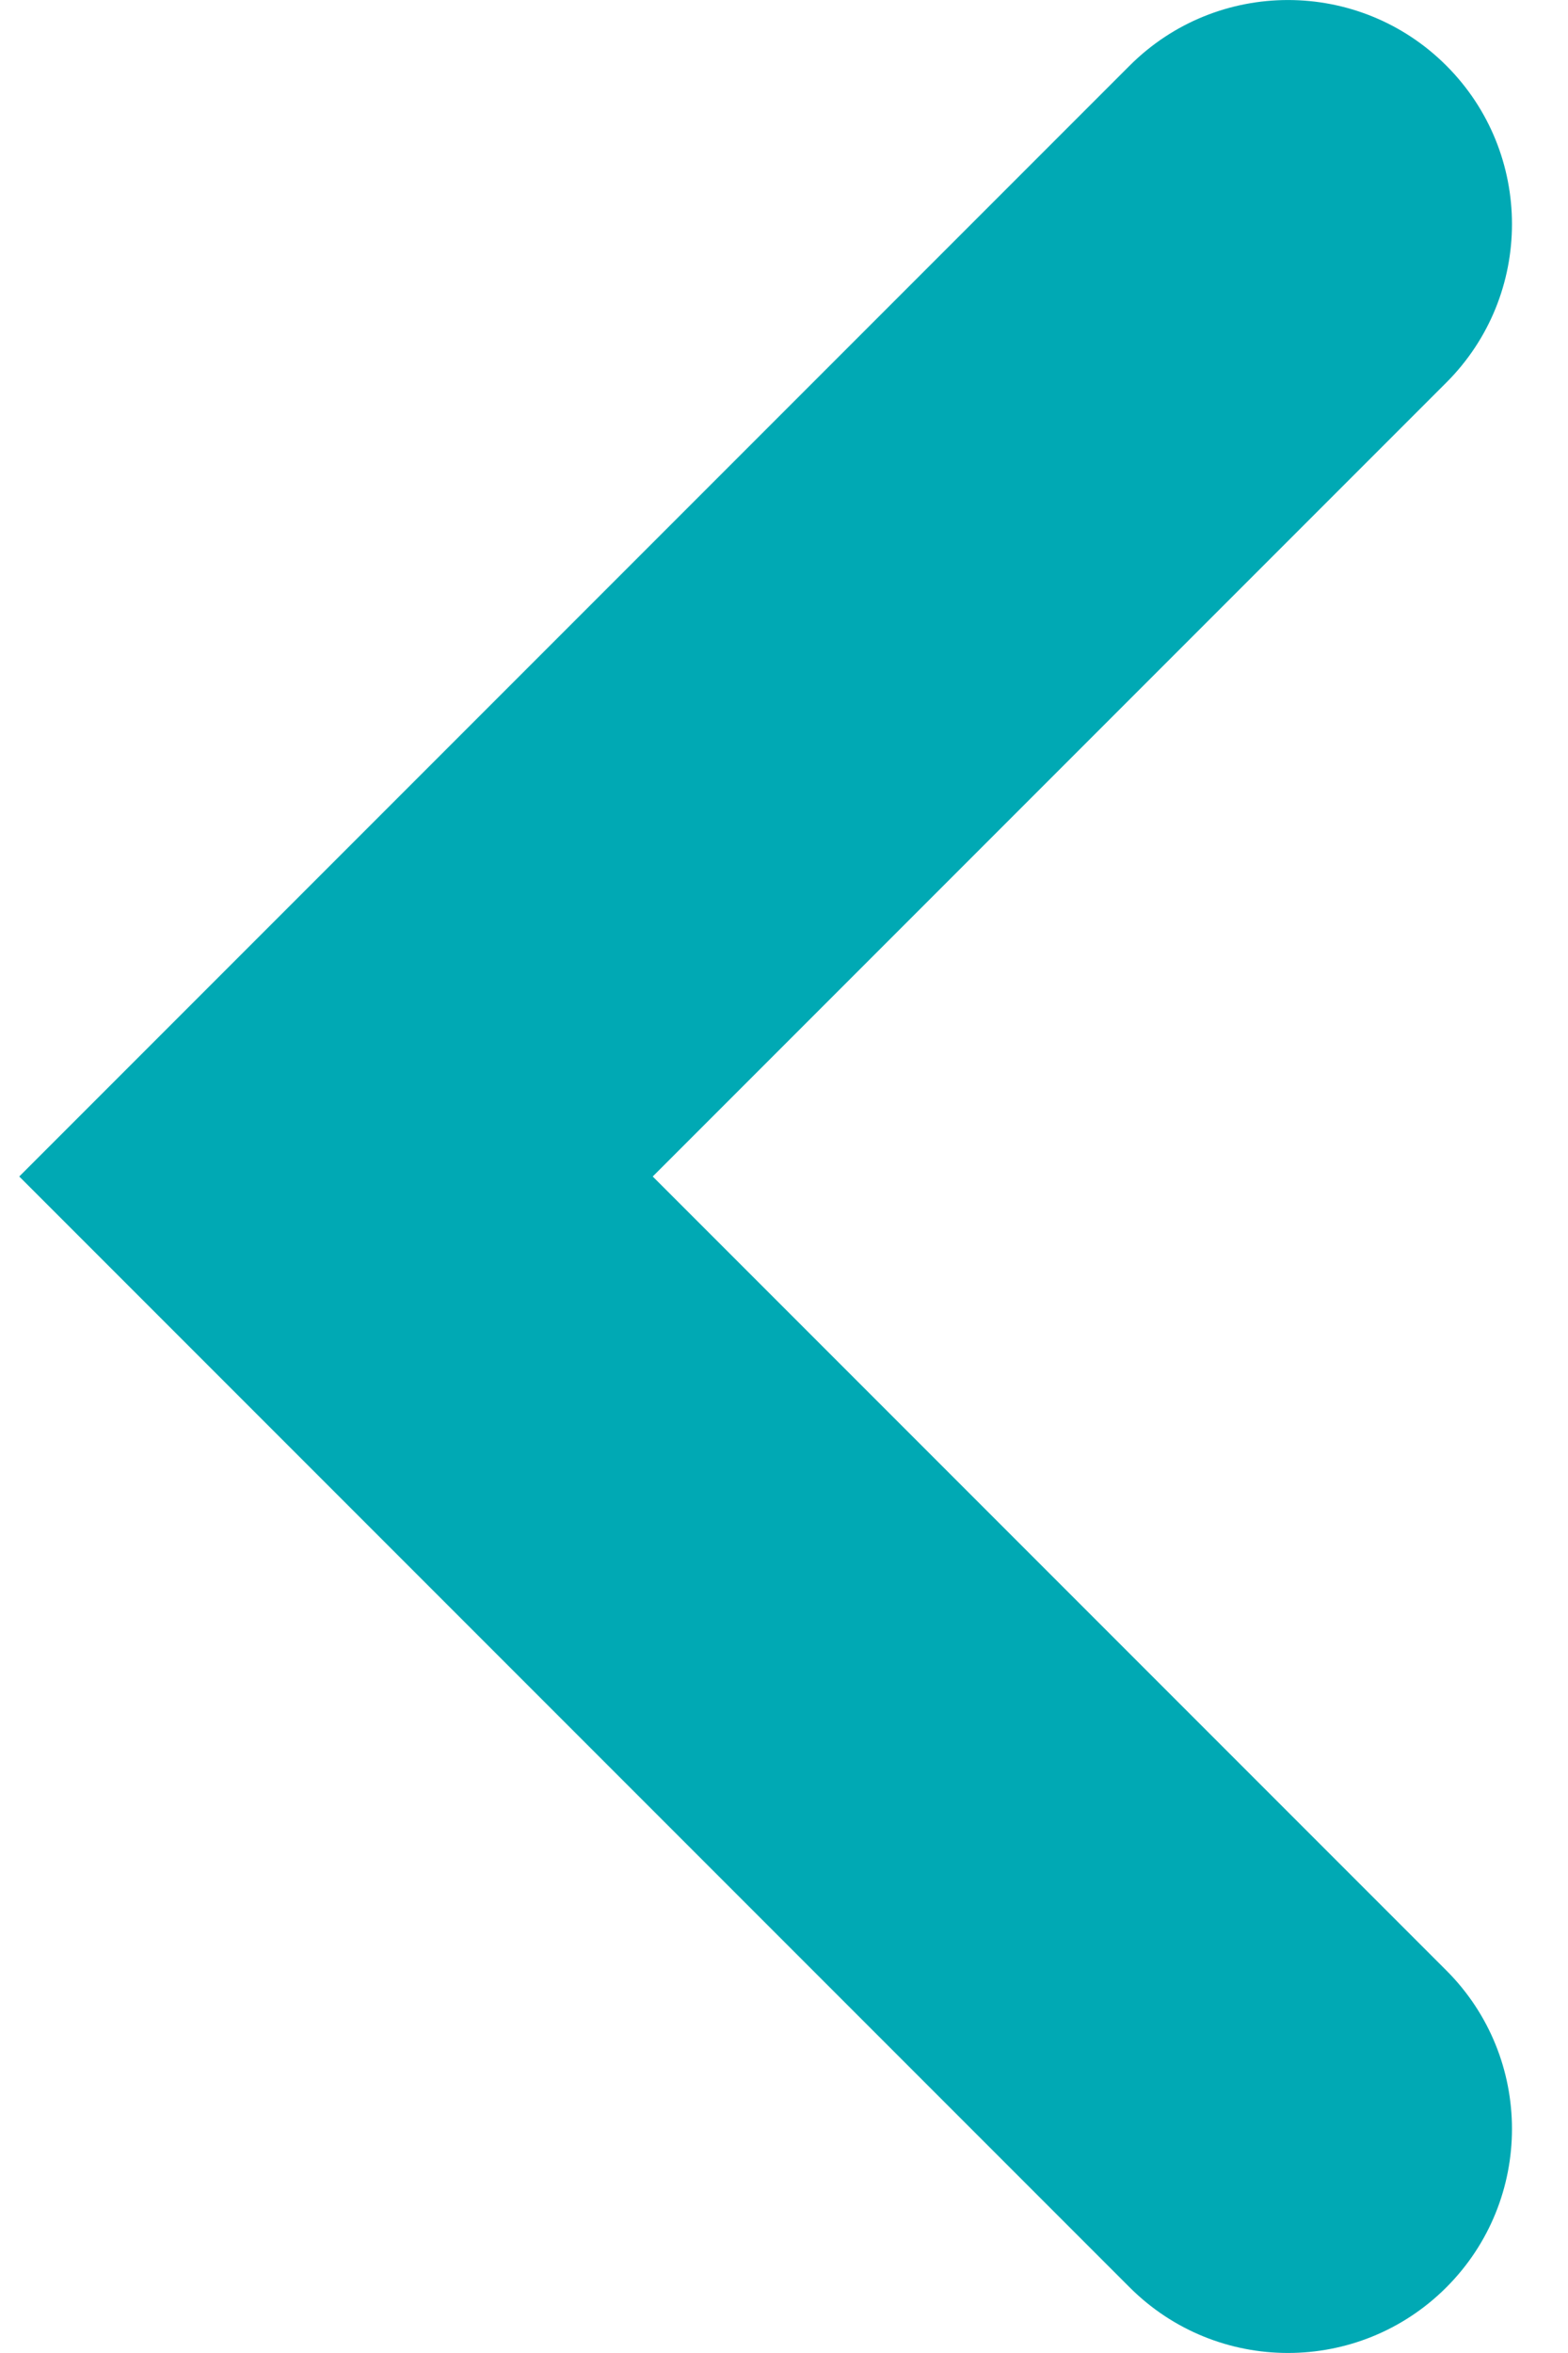 <svg width="14" height="21" viewBox="0 0 14 21" fill="none" xmlns="http://www.w3.org/2000/svg">
<path d="M12.914 0.586C12.133 -0.195 10.867 -0.195 10.086 0.586L0.172 10.5L10.086 20.414C10.867 21.195 12.133 21.195 12.914 20.414C13.695 19.633 13.695 18.367 12.914 17.586L5.828 10.5L12.914 3.414C13.695 2.633 13.695 1.367 12.914 0.586Z" fill="#00A9B4"/>
</svg>
